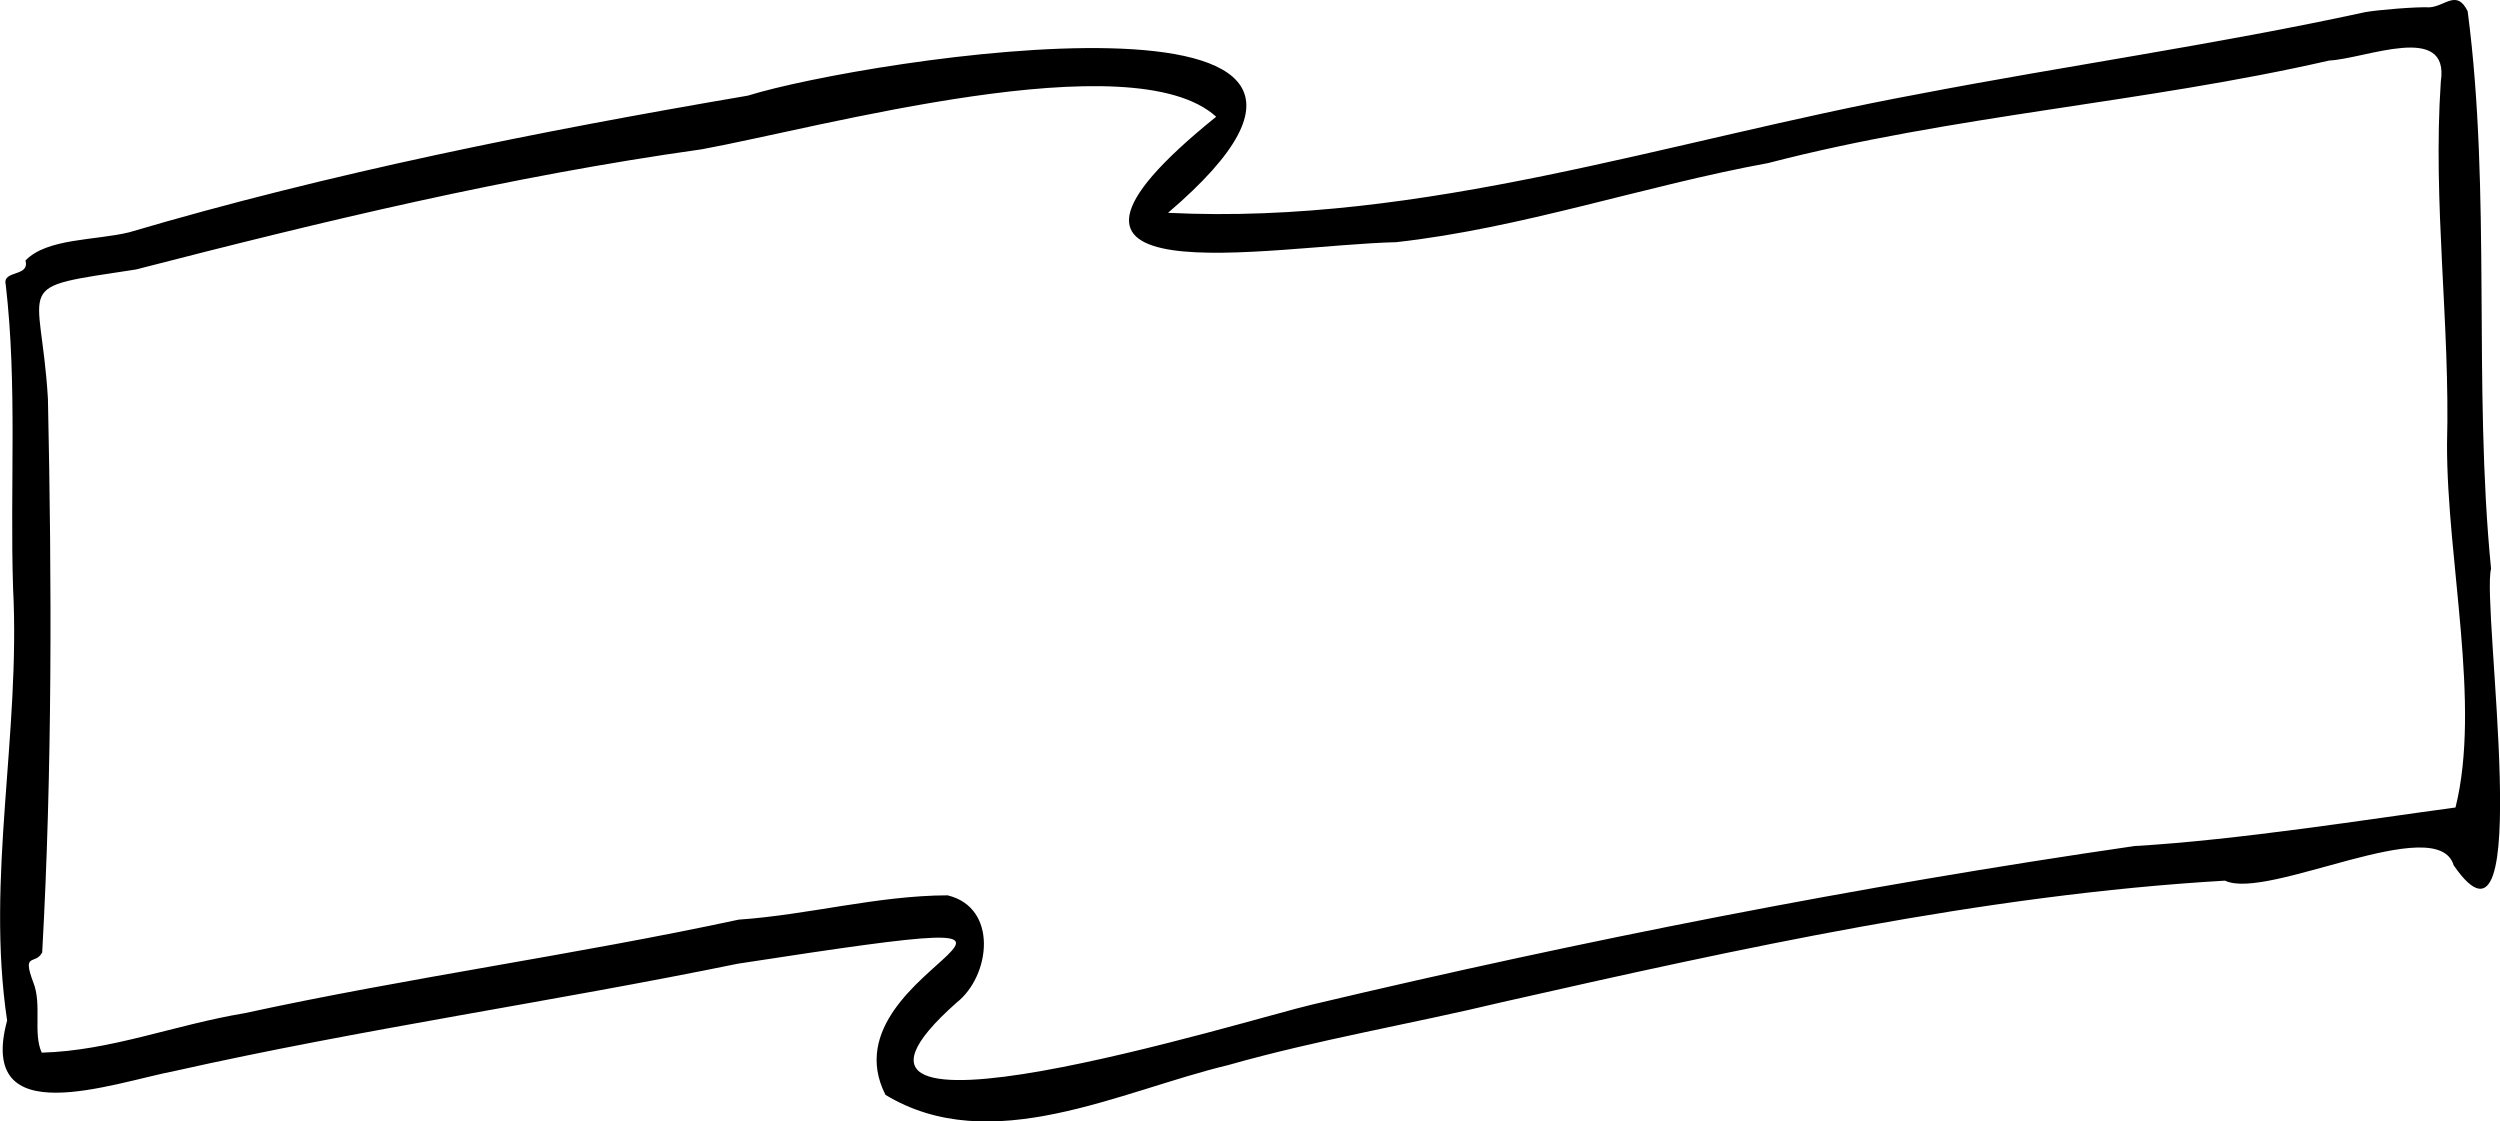 <svg xmlns="http://www.w3.org/2000/svg" viewBox="0 0 1090.1 489">
  <g id="Layer_2" data-name="Layer 2">
    <g id="group">
      <path id="banner" d="M509.3,92.8c111.3,5.5,218.4-31.6,326.8-51.7,65-12.5,130.4-21.7,195.2-35.8,5.3-1,22.8-2.4,28-2.1,6.9-.4,11.9-8,16.7,1.7,10.4,79.3,2.3,162.8,10.2,243.1-4.3,16.2,19.8,181.8-16.3,129.3-7.1-23.8-81.3,15.6-99.7,6.7-105.1,6.1-212,29.6-315.3,53-39.6,9.5-80.2,16.3-119.3,27.4-47.5,11.4-103.6,40.8-149.5,13-29.2-57.4,122.8-86-64.3-57.2-81.5,16.7-164,28.5-245.2,46.7-28,5.4-86.8,27.4-73.5-21.9C-6.2,382.6,9,320.3,5.7,256.4c-1.4-44.3,1.9-88.3-3.2-132.3-1.6-6.5,10.6-3.2,8.6-10.5,9.4-9.8,30.5-8.7,45.2-12.3,88.1-26,178.5-44,269.8-59.6C377.1,25.8,635-14.5,509.3,92.8ZM1067,193.7c1.4-52.5-6.3-105.1-2.7-158.2,3.9-26-32.7-9.9-48.7-9.1C934.9,44.9,851.4,50.2,771,71.1,716.9,81,663.6,99.5,608.8,105.6c-55.1,1.3-178.8,26.2-78.5-54.7C493.8,17.7,356.9,55.8,306,65.1,221.9,76.9,140.7,96.5,59.3,117.5c-55.5,8.5-41.5,4.1-38.4,56.4,1.7,79.8,1.9,162.3-2.5,241.4-3,5.7-8.9-.3-3.9,13,3.9,9.7-.2,22.2,3.7,30.7,30-.8,57.8-12.1,88.4-17.2,71.3-15.5,143.9-25.4,215.5-40.8,30.5-2.1,60.5-10.5,91.1-10.6,22.2,5.4,18.7,35.2,3.9,46.8-81.7,72.4,129.2,6.7,155.2.8,118.5-28.1,237.9-51.6,358.5-69.1,45.2-2.6,103.3-11.9,139.9-16.8C1081.9,307.1,1066.9,244.4,1067,193.7Z"/>
    </g>
  </g>
</svg>

